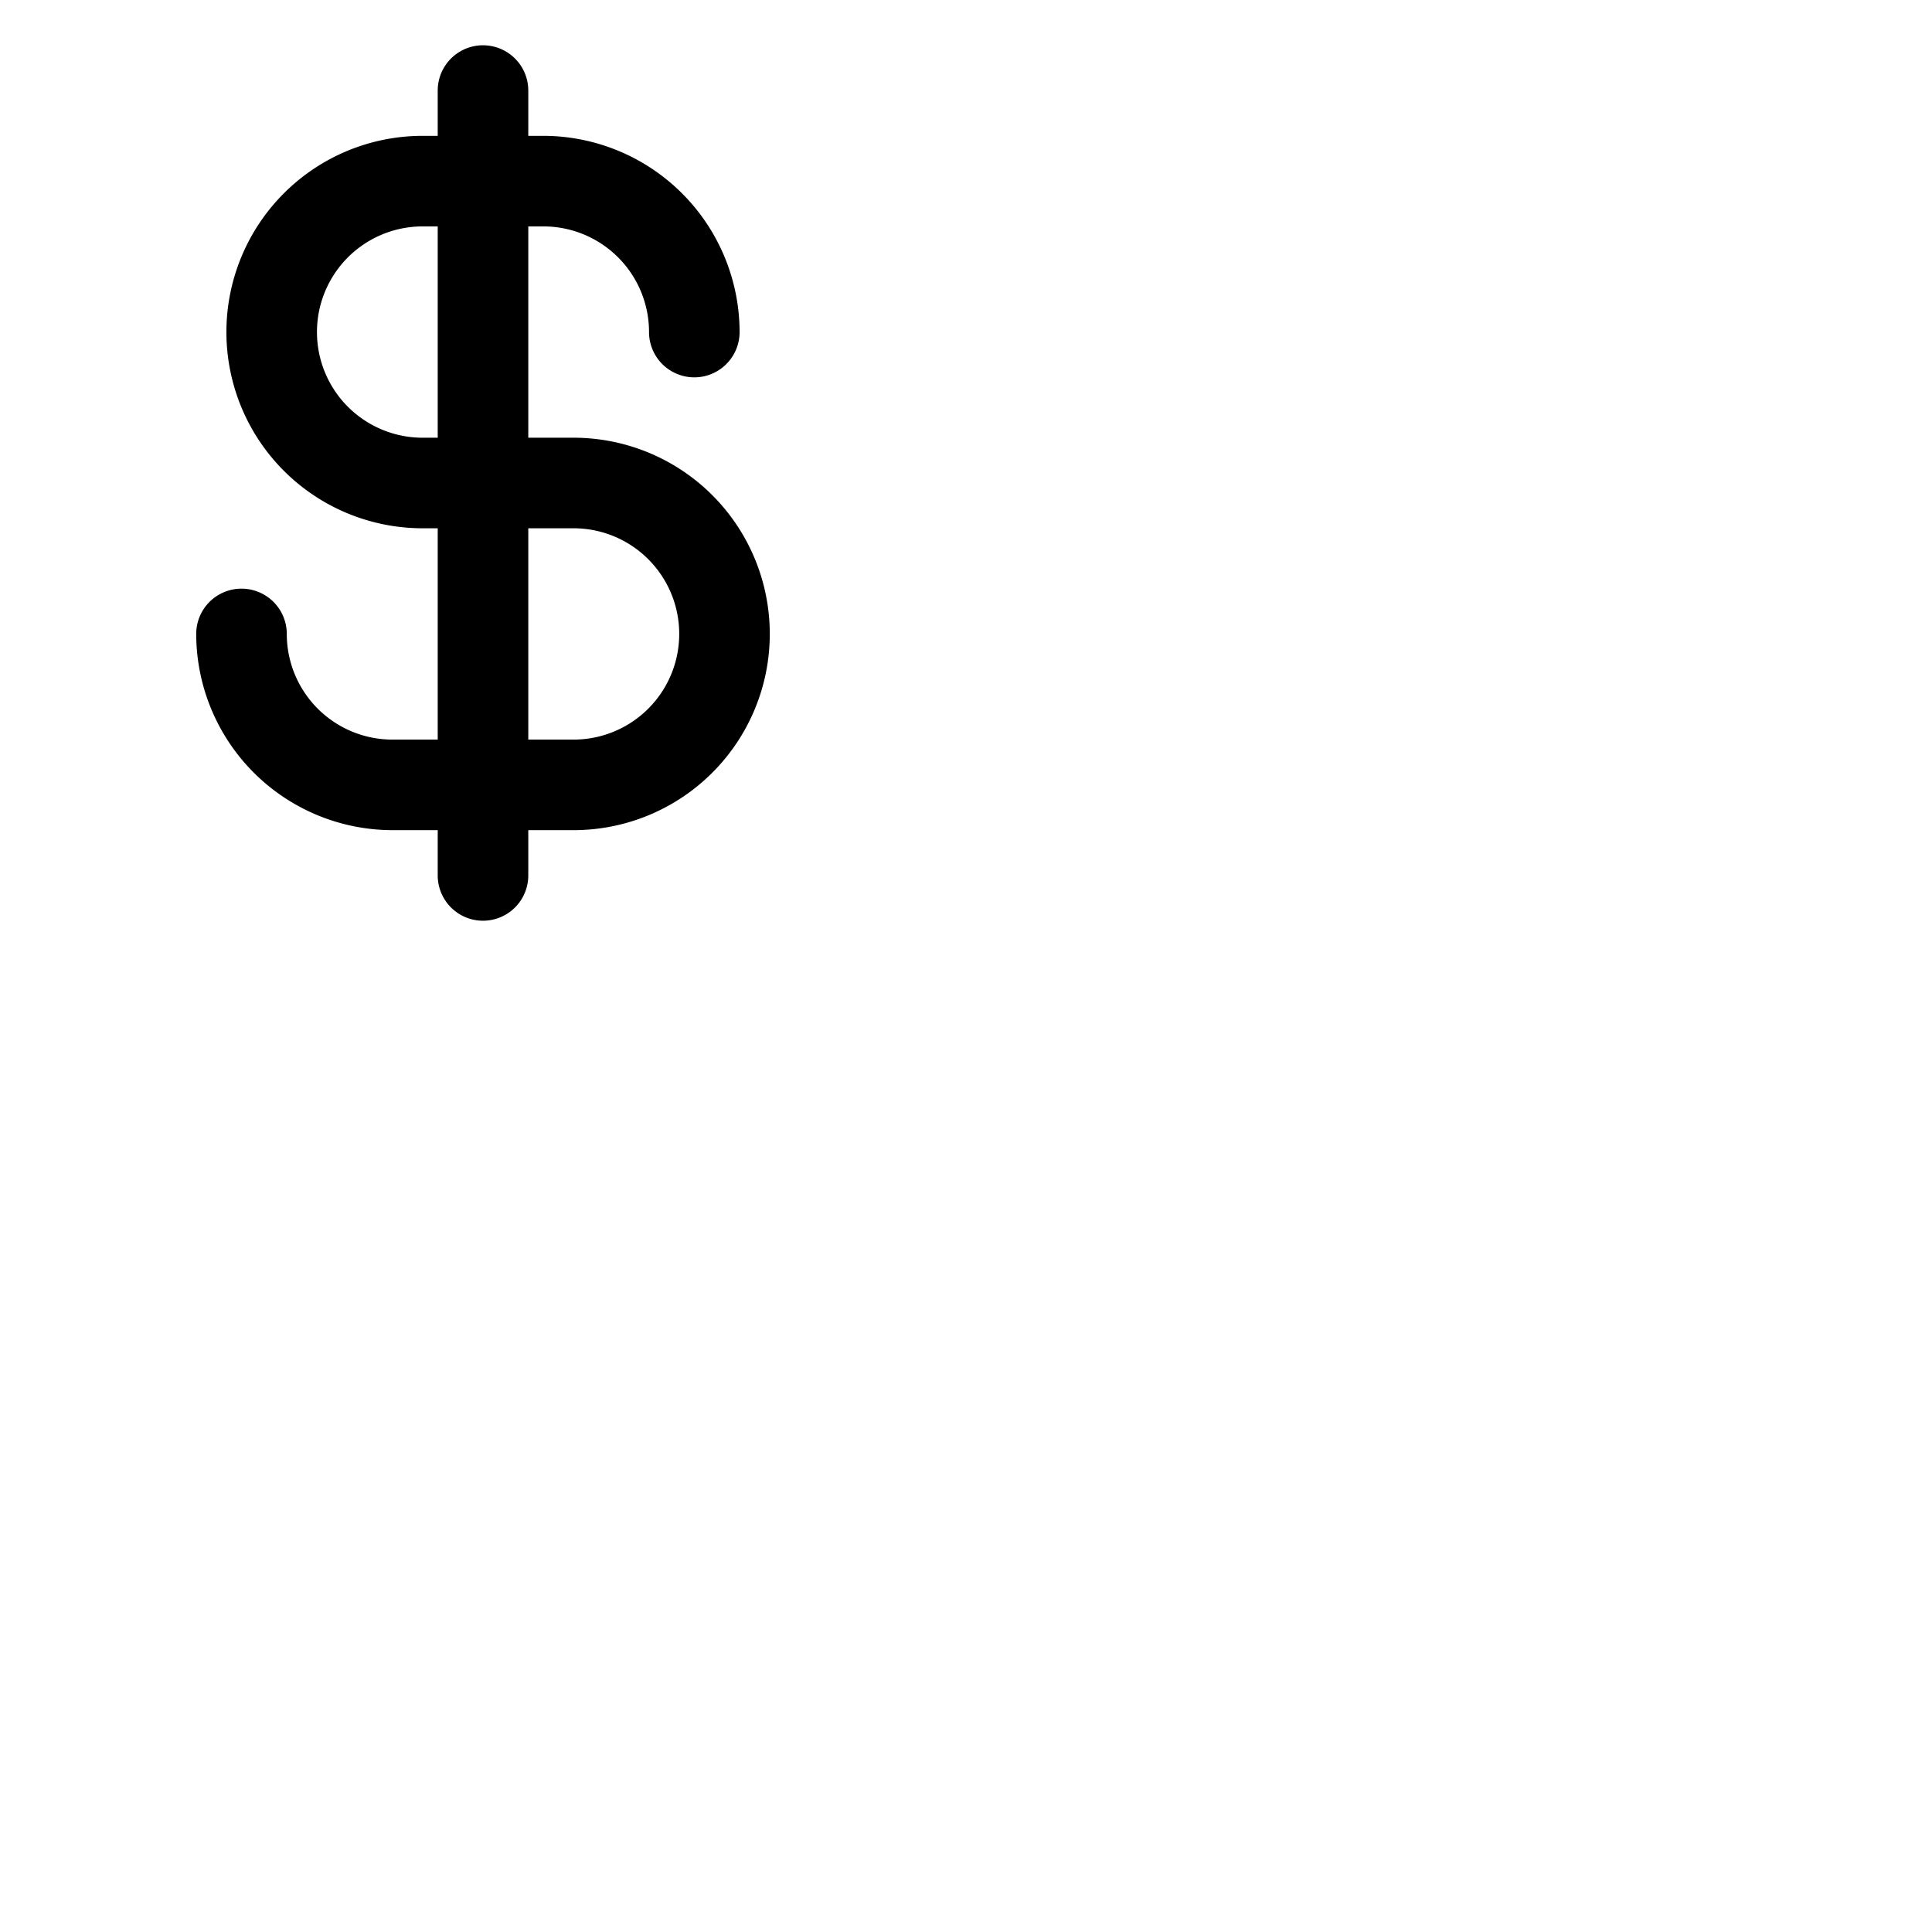 <svg xmlns="http://www.w3.org/2000/svg" version="1.1" viewBox="0 0 512 512" fill="currentColor"><path fill="currentColor" d="M152 116h-12V60h4a28 28 0 0 1 28 28a12 12 0 0 0 24 0a52.06 52.06 0 0 0-52-52h-4V24a12 12 0 0 0-24 0v12h-4a52 52 0 0 0 0 104h4v56h-12a28 28 0 0 1-28-28a12 12 0 0 0-24 0a52.06 52.06 0 0 0 52 52h12v12a12 12 0 0 0 24 0v-12h12a52 52 0 0 0 0-104m-40 0a28 28 0 0 1 0-56h4v56Zm40 80h-12v-56h12a28 28 0 0 1 0 56"/></svg>